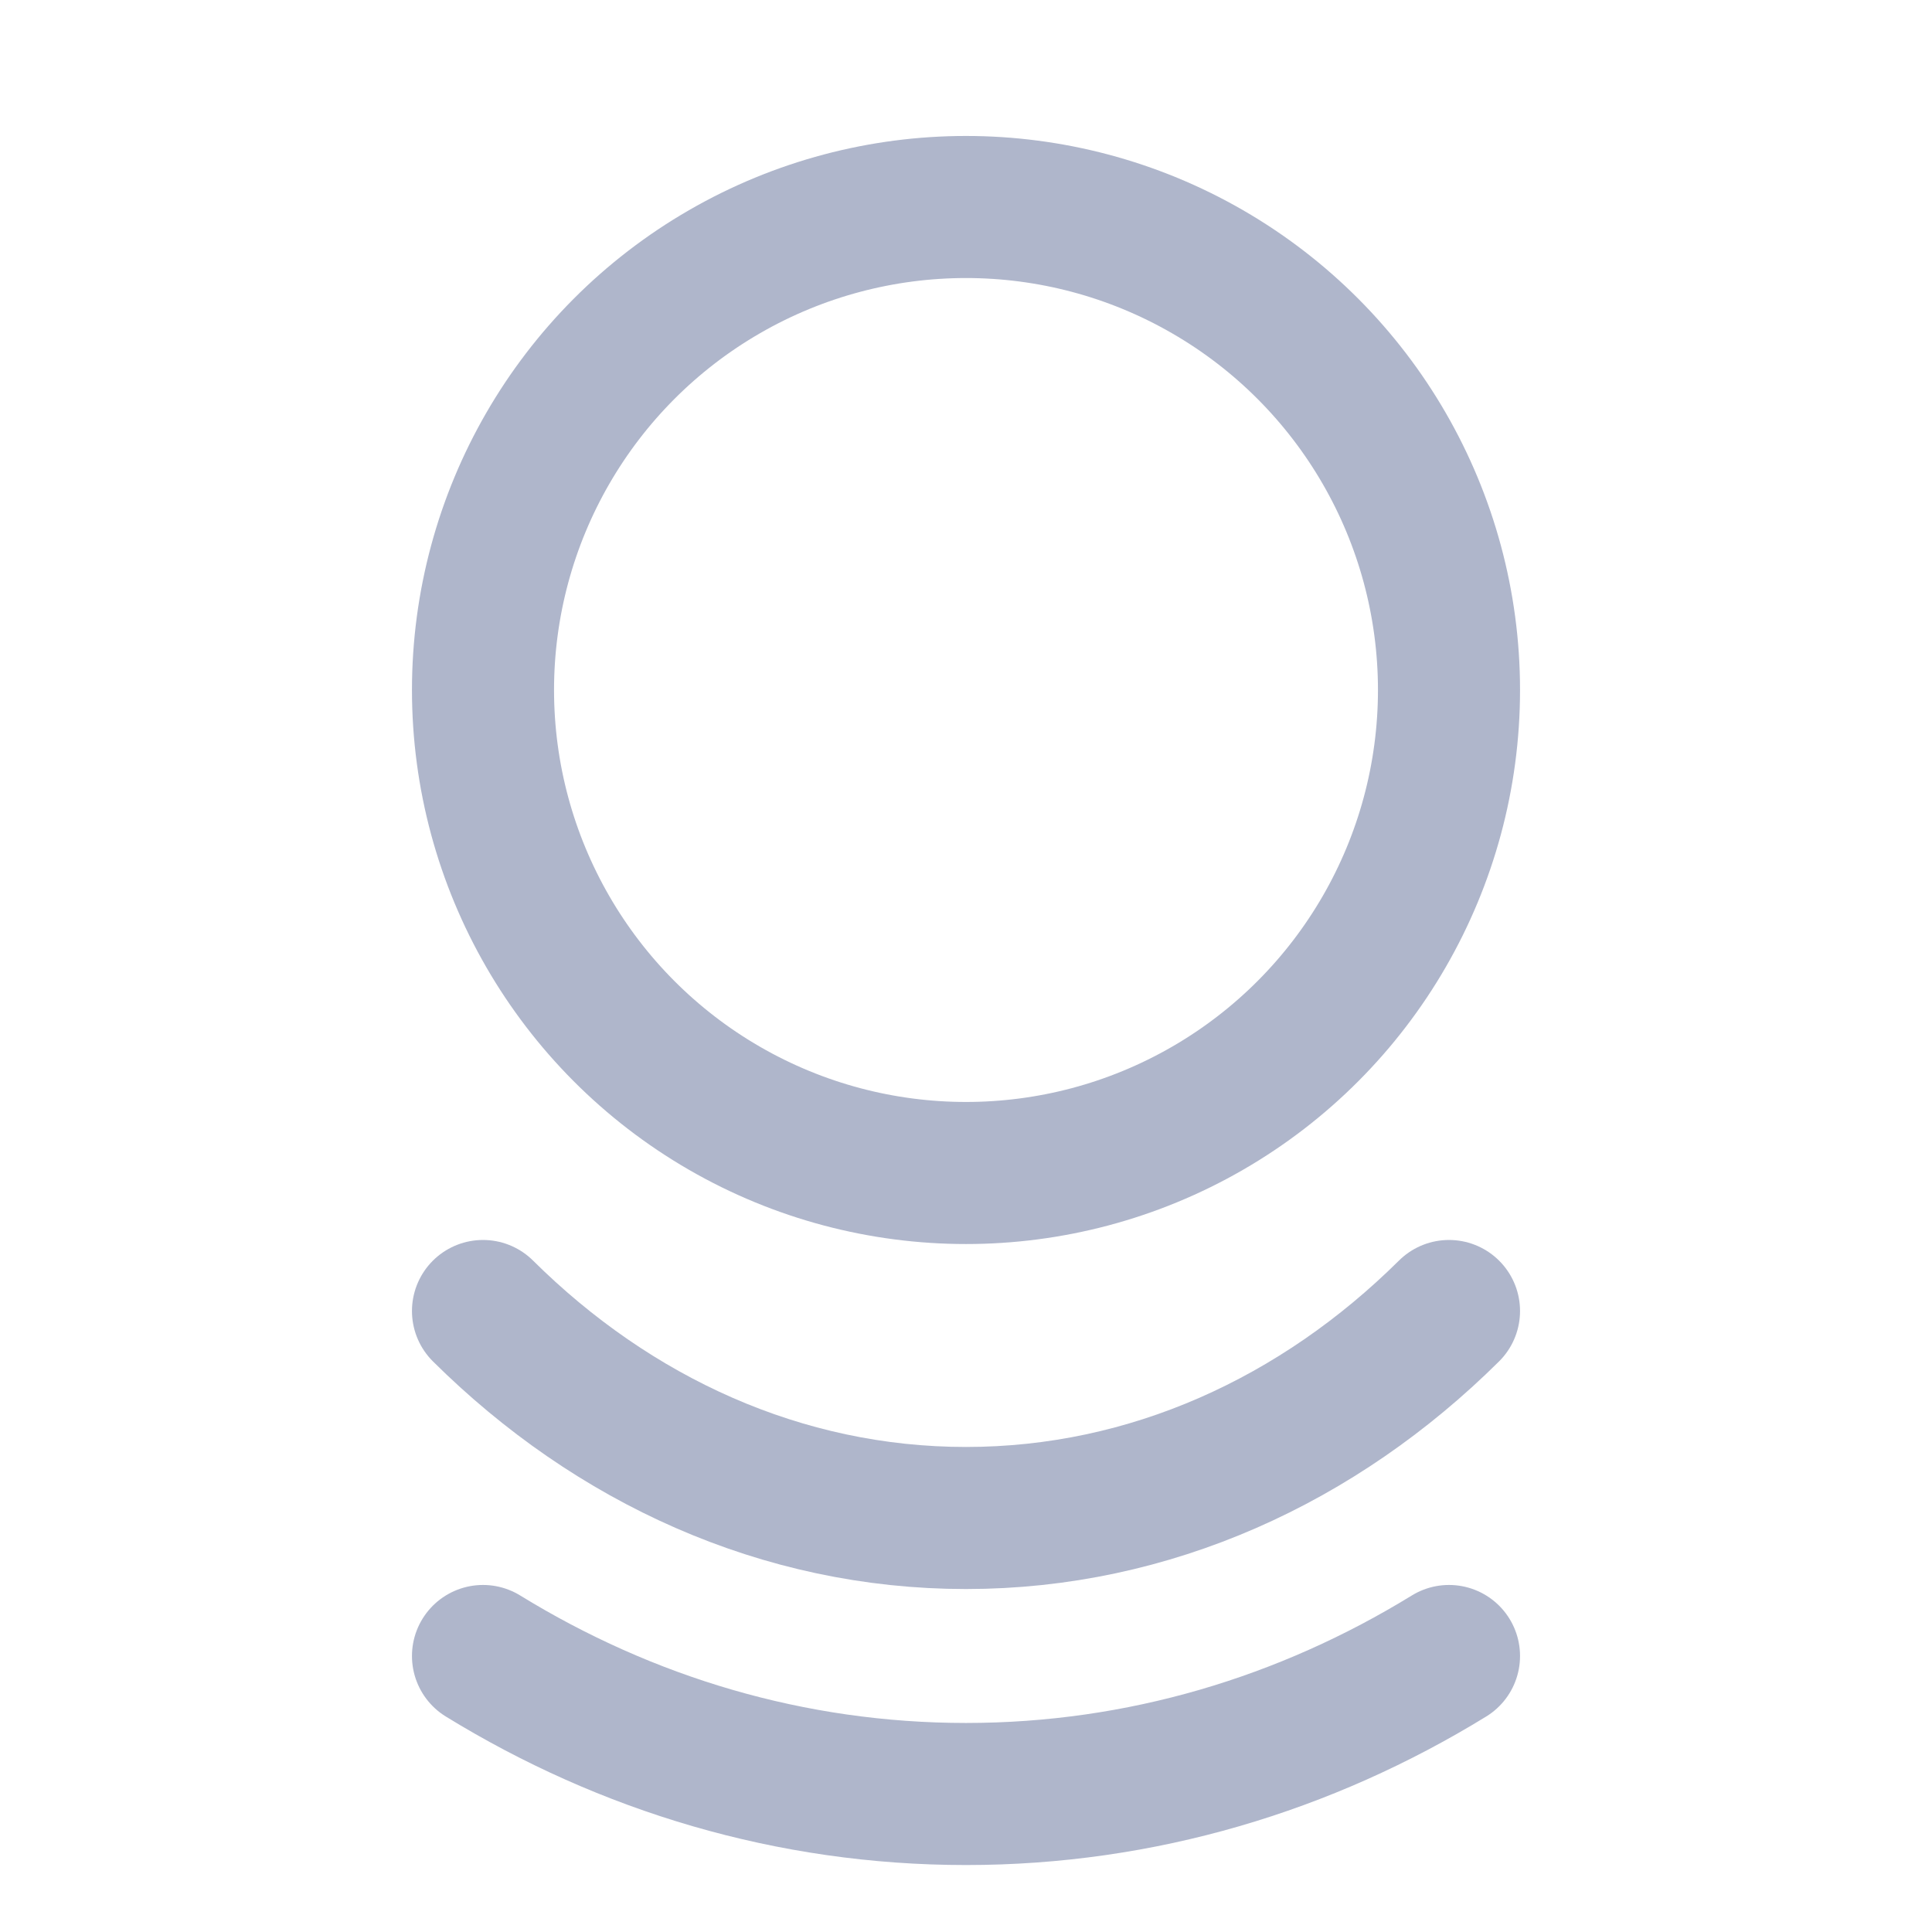 <svg width="28" height="28" viewBox="0 0 28 28" fill="none" xmlns="http://www.w3.org/2000/svg">
<circle cx="14" cy="10" r="7" stroke="#AFB6CB" stroke-width="2.059"/>
<path d="M21 24C18.925 25.275 16.538 26 14 26C11.461 26 9.075 25.275 7 24" stroke="#AFB6CB" stroke-width="2.059" stroke-linecap="round"/>
<path d="M21 19C19.114 20.871 16.67 22 14 22C11.33 22 8.886 20.871 7 19" stroke="#AFB6CB" stroke-width="2.059" stroke-linecap="round"/>
</svg>
